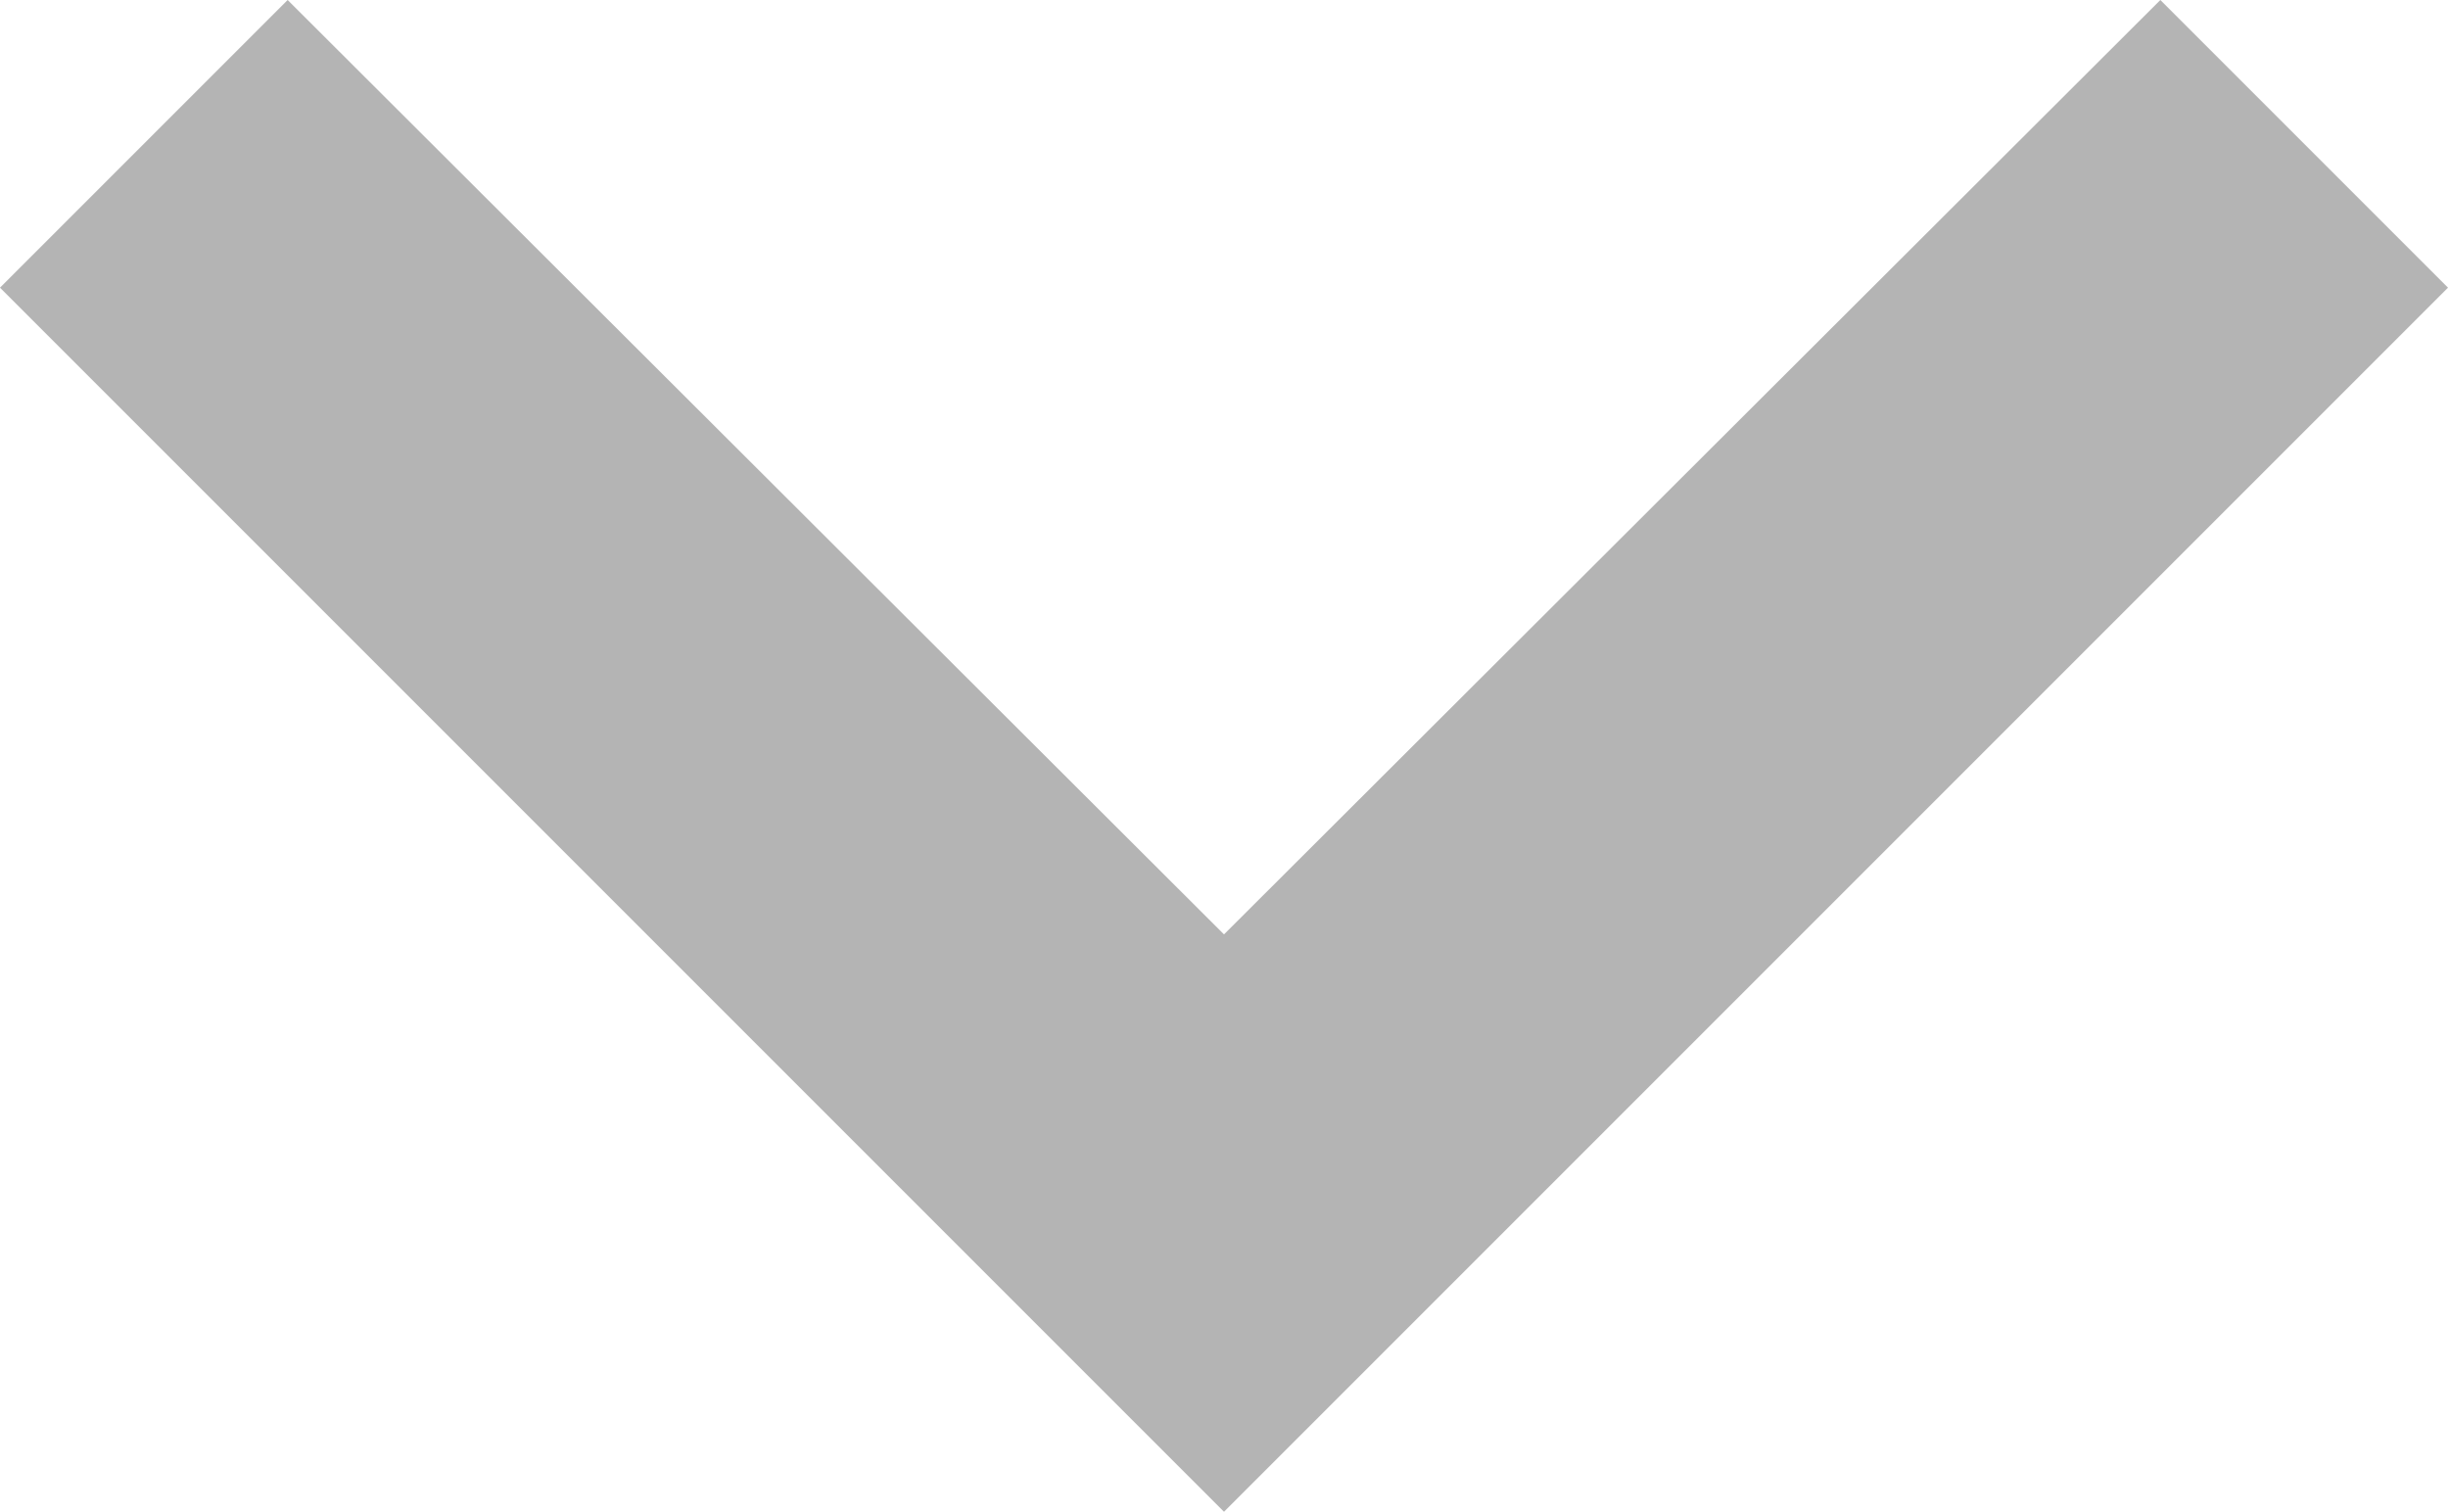 <svg xmlns="http://www.w3.org/2000/svg" width="18" height="11.115" viewBox="0 0 18 11.115">
  <path id="Icon_material-keyboard-arrow-right" data-name="Icon material-keyboard-arrow-right" d="M12.885,24.51l6.87-6.885-6.87-6.885L15,8.625l9,9-9,9Z" transform="translate(26.625 -12.885) rotate(90)" opacity="0.296"/>
</svg>
